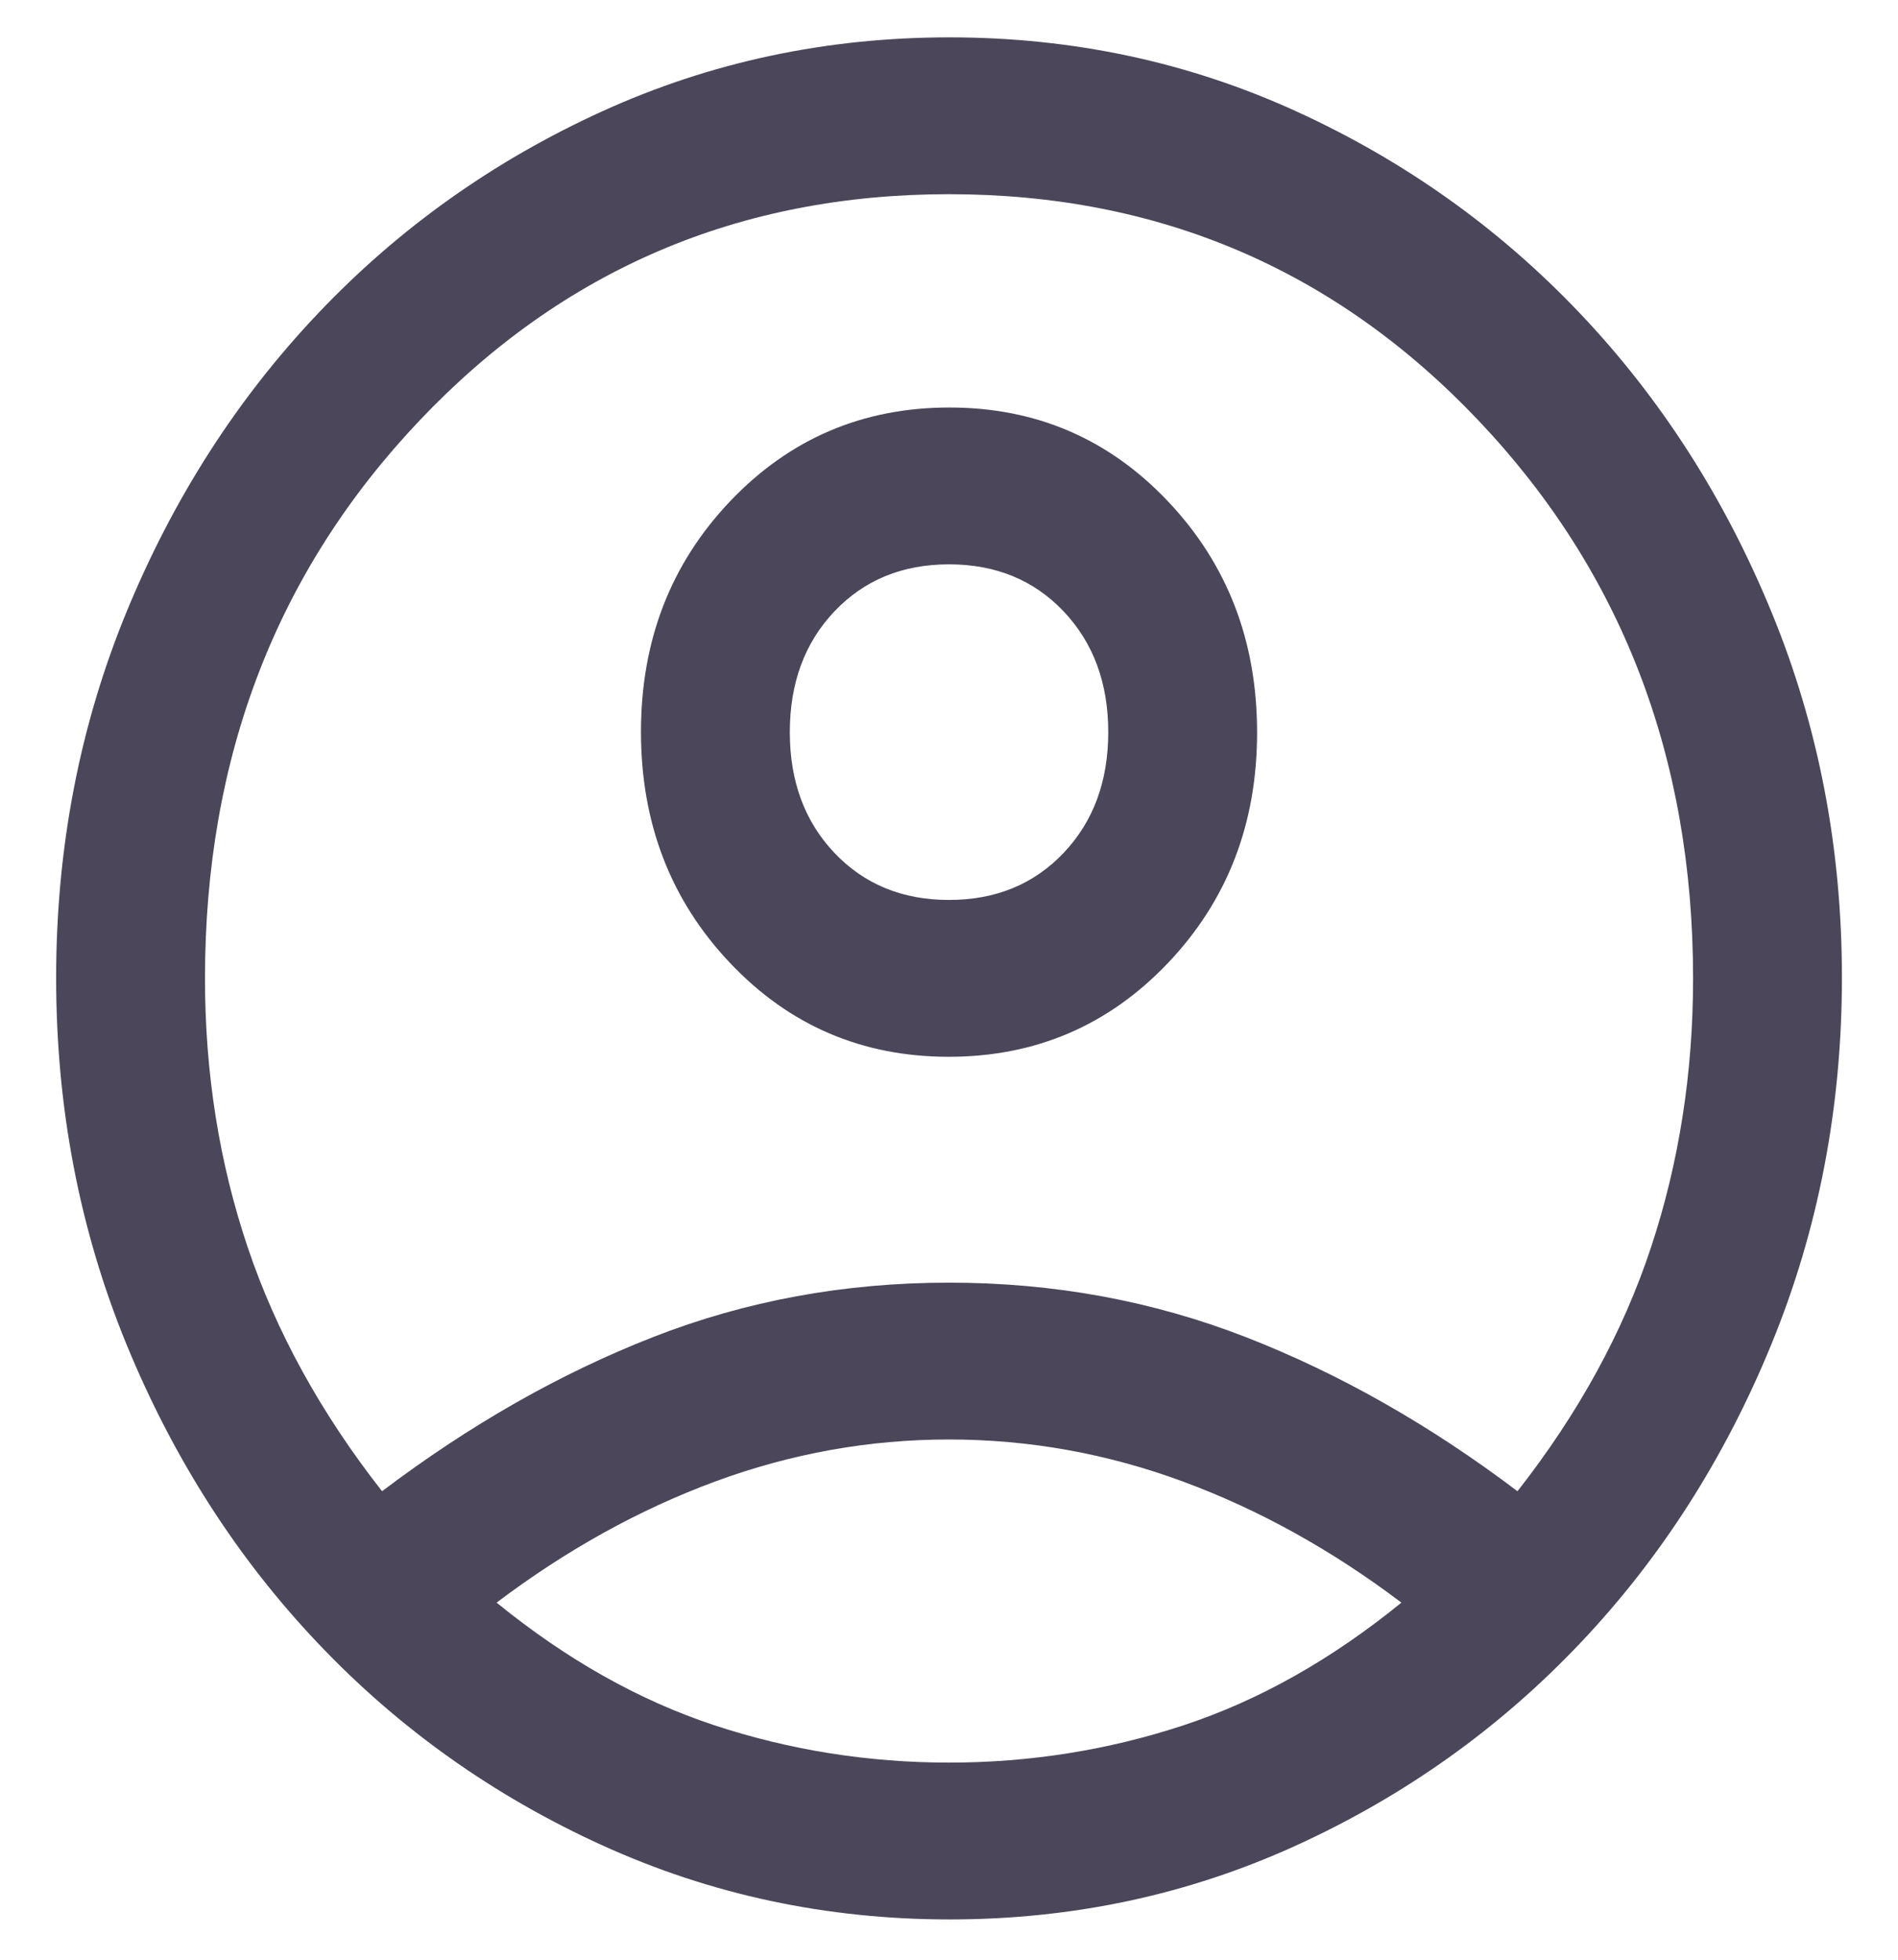 <svg width="31" height="32" viewBox="0 0 31 32" fill="none" xmlns="http://www.w3.org/2000/svg">
<path d="M6.24 24.35C7.674 23.266 9.148 22.427 10.664 21.834C12.179 21.241 13.791 20.944 15.5 20.944C17.21 20.944 18.826 21.241 20.349 21.834C21.872 22.427 23.351 23.266 24.785 24.35C25.782 23.078 26.509 21.751 26.966 20.368C27.424 18.985 27.653 17.521 27.653 15.976C27.653 12.365 26.484 9.328 24.147 6.865C21.81 4.402 18.927 3.171 15.5 3.171C12.073 3.171 9.191 4.402 6.854 6.865C4.516 9.328 3.348 12.365 3.348 15.976C3.348 17.521 3.58 18.985 4.046 20.368C4.512 21.751 5.243 23.078 6.24 24.35ZM15.496 17.256C14.081 17.256 12.889 16.745 11.921 15.721C10.953 14.698 10.469 13.441 10.469 11.95C10.469 10.46 10.955 9.204 11.926 8.184C12.897 7.164 14.09 6.654 15.505 6.654C16.92 6.654 18.111 7.165 19.079 8.189C20.047 9.212 20.532 10.469 20.532 11.96C20.532 13.451 20.046 14.706 19.075 15.726C18.104 16.746 16.911 17.256 15.496 17.256ZM15.512 31.342C13.503 31.342 11.611 30.939 9.837 30.132C8.063 29.325 6.515 28.226 5.195 26.834C3.874 25.443 2.831 23.814 2.065 21.949C1.3 20.083 0.917 18.09 0.917 15.969C0.917 13.848 1.3 11.857 2.065 9.996C2.831 8.135 3.874 6.509 5.195 5.117C6.515 3.726 8.061 2.627 9.831 1.82C11.602 1.013 13.494 0.61 15.507 0.61C17.52 0.61 19.41 1.013 21.176 1.82C22.942 2.627 24.485 3.726 25.806 5.117C27.127 6.509 28.17 8.135 28.935 9.997C29.701 11.858 30.084 13.847 30.084 15.964C30.084 18.08 29.701 20.073 28.935 21.943C28.17 23.812 27.127 25.443 25.806 26.834C24.485 28.226 22.942 29.325 21.175 30.132C19.408 30.939 17.52 31.342 15.512 31.342ZM15.5 28.781C16.821 28.781 18.097 28.578 19.328 28.173C20.56 27.767 21.747 27.099 22.889 26.169C21.747 25.306 20.556 24.647 19.316 24.19C18.077 23.733 16.805 23.505 15.5 23.505C14.196 23.505 12.924 23.733 11.684 24.19C10.445 24.647 9.254 25.306 8.111 26.169C9.254 27.099 10.441 27.767 11.672 28.173C12.904 28.578 14.18 28.781 15.5 28.781ZM15.5 14.695C16.262 14.695 16.886 14.439 17.372 13.927C17.858 13.415 18.101 12.758 18.101 11.955C18.101 11.153 17.858 10.495 17.372 9.983C16.886 9.471 16.262 9.215 15.5 9.215C14.739 9.215 14.115 9.471 13.629 9.983C13.143 10.495 12.9 11.153 12.9 11.955C12.9 12.758 13.143 13.415 13.629 13.927C14.115 14.439 14.739 14.695 15.5 14.695Z" fill="#4B465A"/>
</svg>
